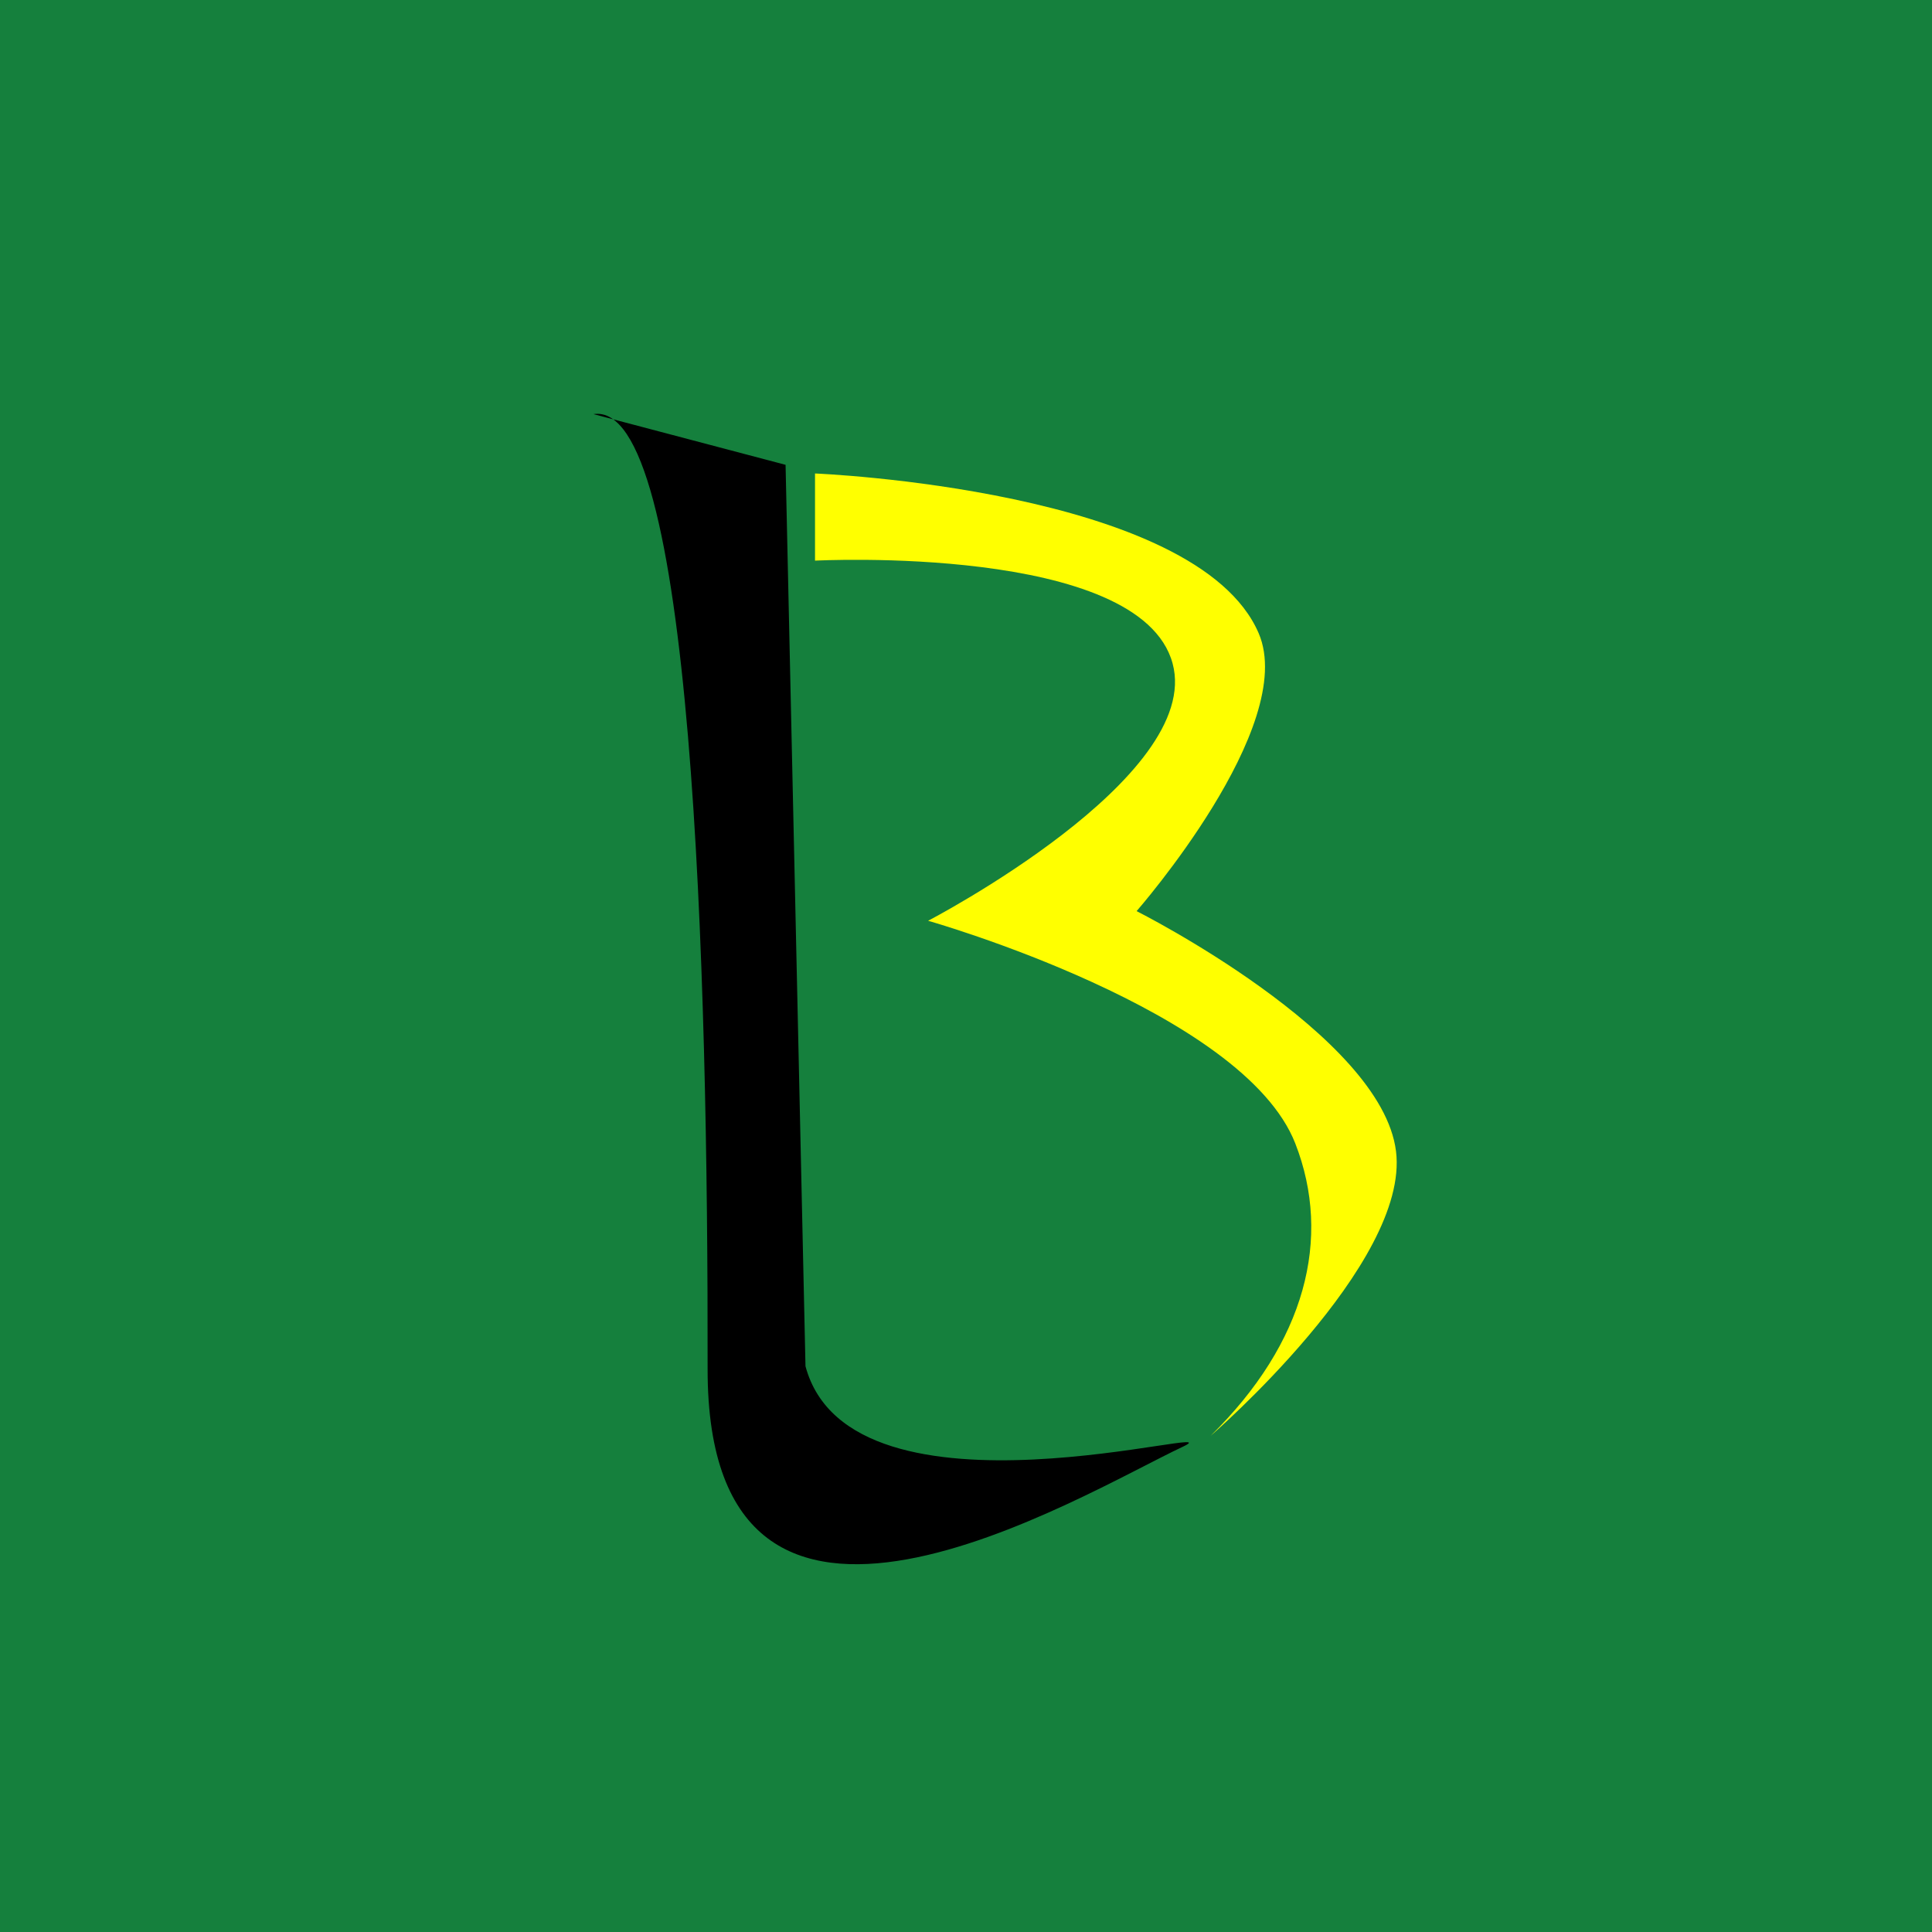 <?xml version="1.0" encoding="UTF-8" standalone="no"?>
<!-- Created with Inkscape (http://www.inkscape.org/) -->

<svg
   width="512"
   height="512"
   viewBox="0 0 512 512"
   version="1.1"
   id="svg5"
   inkscape:version="1.2.2 (b0a8486541, 2022-12-01, custom)"
   sodipodi:docname="library_management_system.svg"
   inkscape:export-filename="library_management_system.png"
   inkscape:export-xdpi="96"
   inkscape:export-ydpi="96"
   xml:space="preserve"
   xmlns:inkscape="http://www.inkscape.org/namespaces/inkscape"
   xmlns:sodipodi="http://sodipodi.sourceforge.net/DTD/sodipodi-0.dtd"
   xmlns="http://www.w3.org/2000/svg"
   xmlns:svg="http://www.w3.org/2000/svg"><sodipodi:namedview
     id="namedview7"
     pagecolor="#ffffff"
     bordercolor="#000000"
     borderopacity="0.25"
     inkscape:showpageshadow="2"
     inkscape:pageopacity="0.0"
     inkscape:pagecheckerboard="false"
     inkscape:deskcolor="#d1d1d1"
     inkscape:document-units="px"
     showgrid="false"
     inkscape:zoom="0.24306796"
     inkscape:cx="-719.96326"
     inkscape:cy="174.84822"
     inkscape:window-width="1318"
     inkscape:window-height="704"
     inkscape:window-x="0"
     inkscape:window-y="27"
     inkscape:window-maximized="1"
     inkscape:current-layer="layer1" /><defs
     id="defs2" /><g
     inkscape:label="BG"
     inkscape:groupmode="layer"
     id="layer1"><ellipse
       style="display:none;fill:#000000;stroke-width:1.085"
       id="path65"
       cx="255.273"
       cy="256"
       rx="255.273"
       ry="256"
       sodipodi:insensitive="true" /><rect
       style="display:inline;fill:#15803d;fill-opacity:1;stroke-width:1.002"
       id="rect755"
       width="512"
       height="512"
       x="0"
       y="0"
       inkscape:label="Rect"
       sodipodi:insensitive="true" /></g><g
     inkscape:groupmode="layer"
     id="layer2"
     inkscape:label="l"
     sodipodi:insensitive="true"><path
       style="font-size:449.755px;fill:#000000;stroke-width:7.027"
       d="m 168.509,359.091 c 12.213,44.316 117.576,13.674 101.37,21.066 -27.137,12.377 -127.802,72.796 -127.676,-20.344 0.142,-104.568 -4.01,-253.554 -30.675,-249.554 l 51.628,13.252"
       id="path670"
       sodipodi:nodetypes="csscc"
       transform="matrix(0.986,0,0,1.014,47.312,-2.057)"
       inkscape:label="letter-l"
       sodipodi:insensitive="true" /></g><g
     inkscape:groupmode="layer"
     id="layer4"
     inkscape:label="B"
     sodipodi:insensitive="true"><path
       style="fill:#ffff00;stroke-width:1.248"
       d="m 215.989,125.479 v 23.096 c 0,0 86.126,-4.489 94.756,27.22 8.236,30.259 -64.787,68.218 -64.787,68.218 0,0 83.55,23.695 97.322,59.053 9.761,25.061 2.726,52.735 -22.495,77.485 0,0 52.86,-45.648 49.175,-75.438 -3.834,-30.995 -68.748,-63.656 -68.748,-63.656 0,0 42.93,-49.001 32.353,-73.636 -16.436,-38.277 -117.577,-42.342 -117.577,-42.342 z"
       id="path682"
       sodipodi:nodetypes="ccacacacac"
       inkscape:label="letter-B"
       sodipodi:insensitive="true" /></g></svg>
